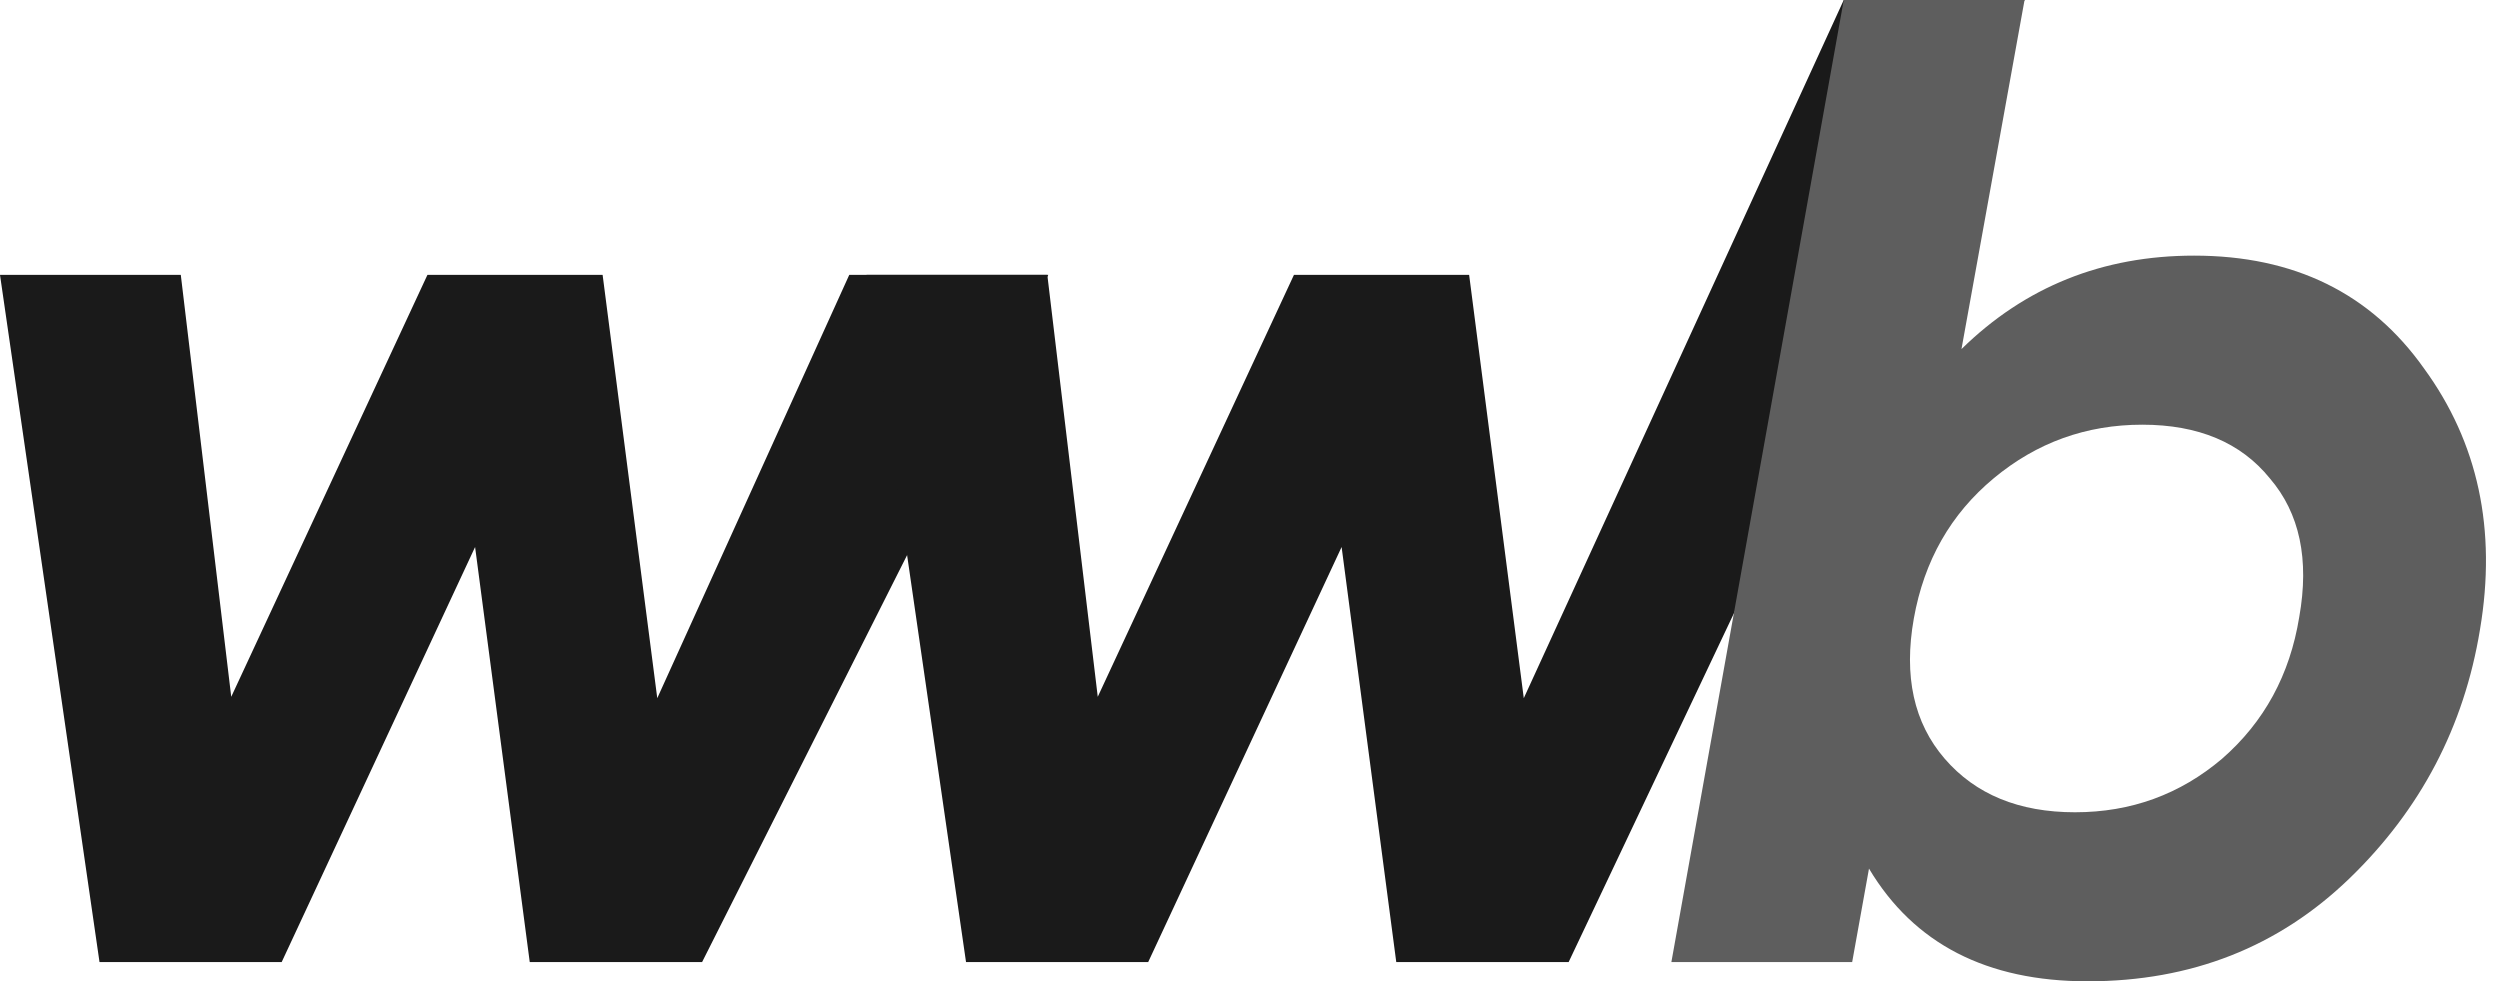 <svg width="107" height="42" viewBox="0 0 107 42" fill="none" xmlns="http://www.w3.org/2000/svg">
<path d="M36.348 11.765H44.866L30.05 41.176H22.673L20.334 23.412L12.056 41.176H4.259L0 11.765H7.738L9.897 29.823L18.294 11.765H25.792L28.131 29.882L36.348 11.765Z" fill="#1A1A1A"/>
<path d="M78.913 0H86.651L67.138 41.176H59.76L57.421 23.412L49.143 41.176H41.346L37.087 11.765H44.825L46.984 29.823L55.381 11.765H62.879L65.218 29.882L78.913 0Z" fill="#1A1A1A"/>
<path d="M93.908 10.941C98.187 10.941 101.466 12.549 103.745 15.765C106.064 18.941 106.864 22.667 106.144 26.941C105.465 31.098 103.605 34.647 100.566 37.588C97.527 40.529 93.788 42 89.35 42C85.031 42 81.912 40.392 79.993 37.176L79.273 41.176H71.535L78.913 0H86.651L83.951 14.941C86.671 12.274 89.99 10.941 93.908 10.941ZM98.407 26.412C98.847 23.941 98.427 21.961 97.147 20.471C95.908 18.941 94.088 18.177 91.689 18.177C89.29 18.177 87.17 18.941 85.331 20.471C83.492 22 82.352 24 81.912 26.471C81.472 28.941 81.912 30.941 83.232 32.471C84.551 34 86.411 34.765 88.81 34.765C91.209 34.765 93.308 34 95.108 32.471C96.907 30.902 98.007 28.882 98.407 26.412Z" fill="#5E5E5E"/>
</svg>
